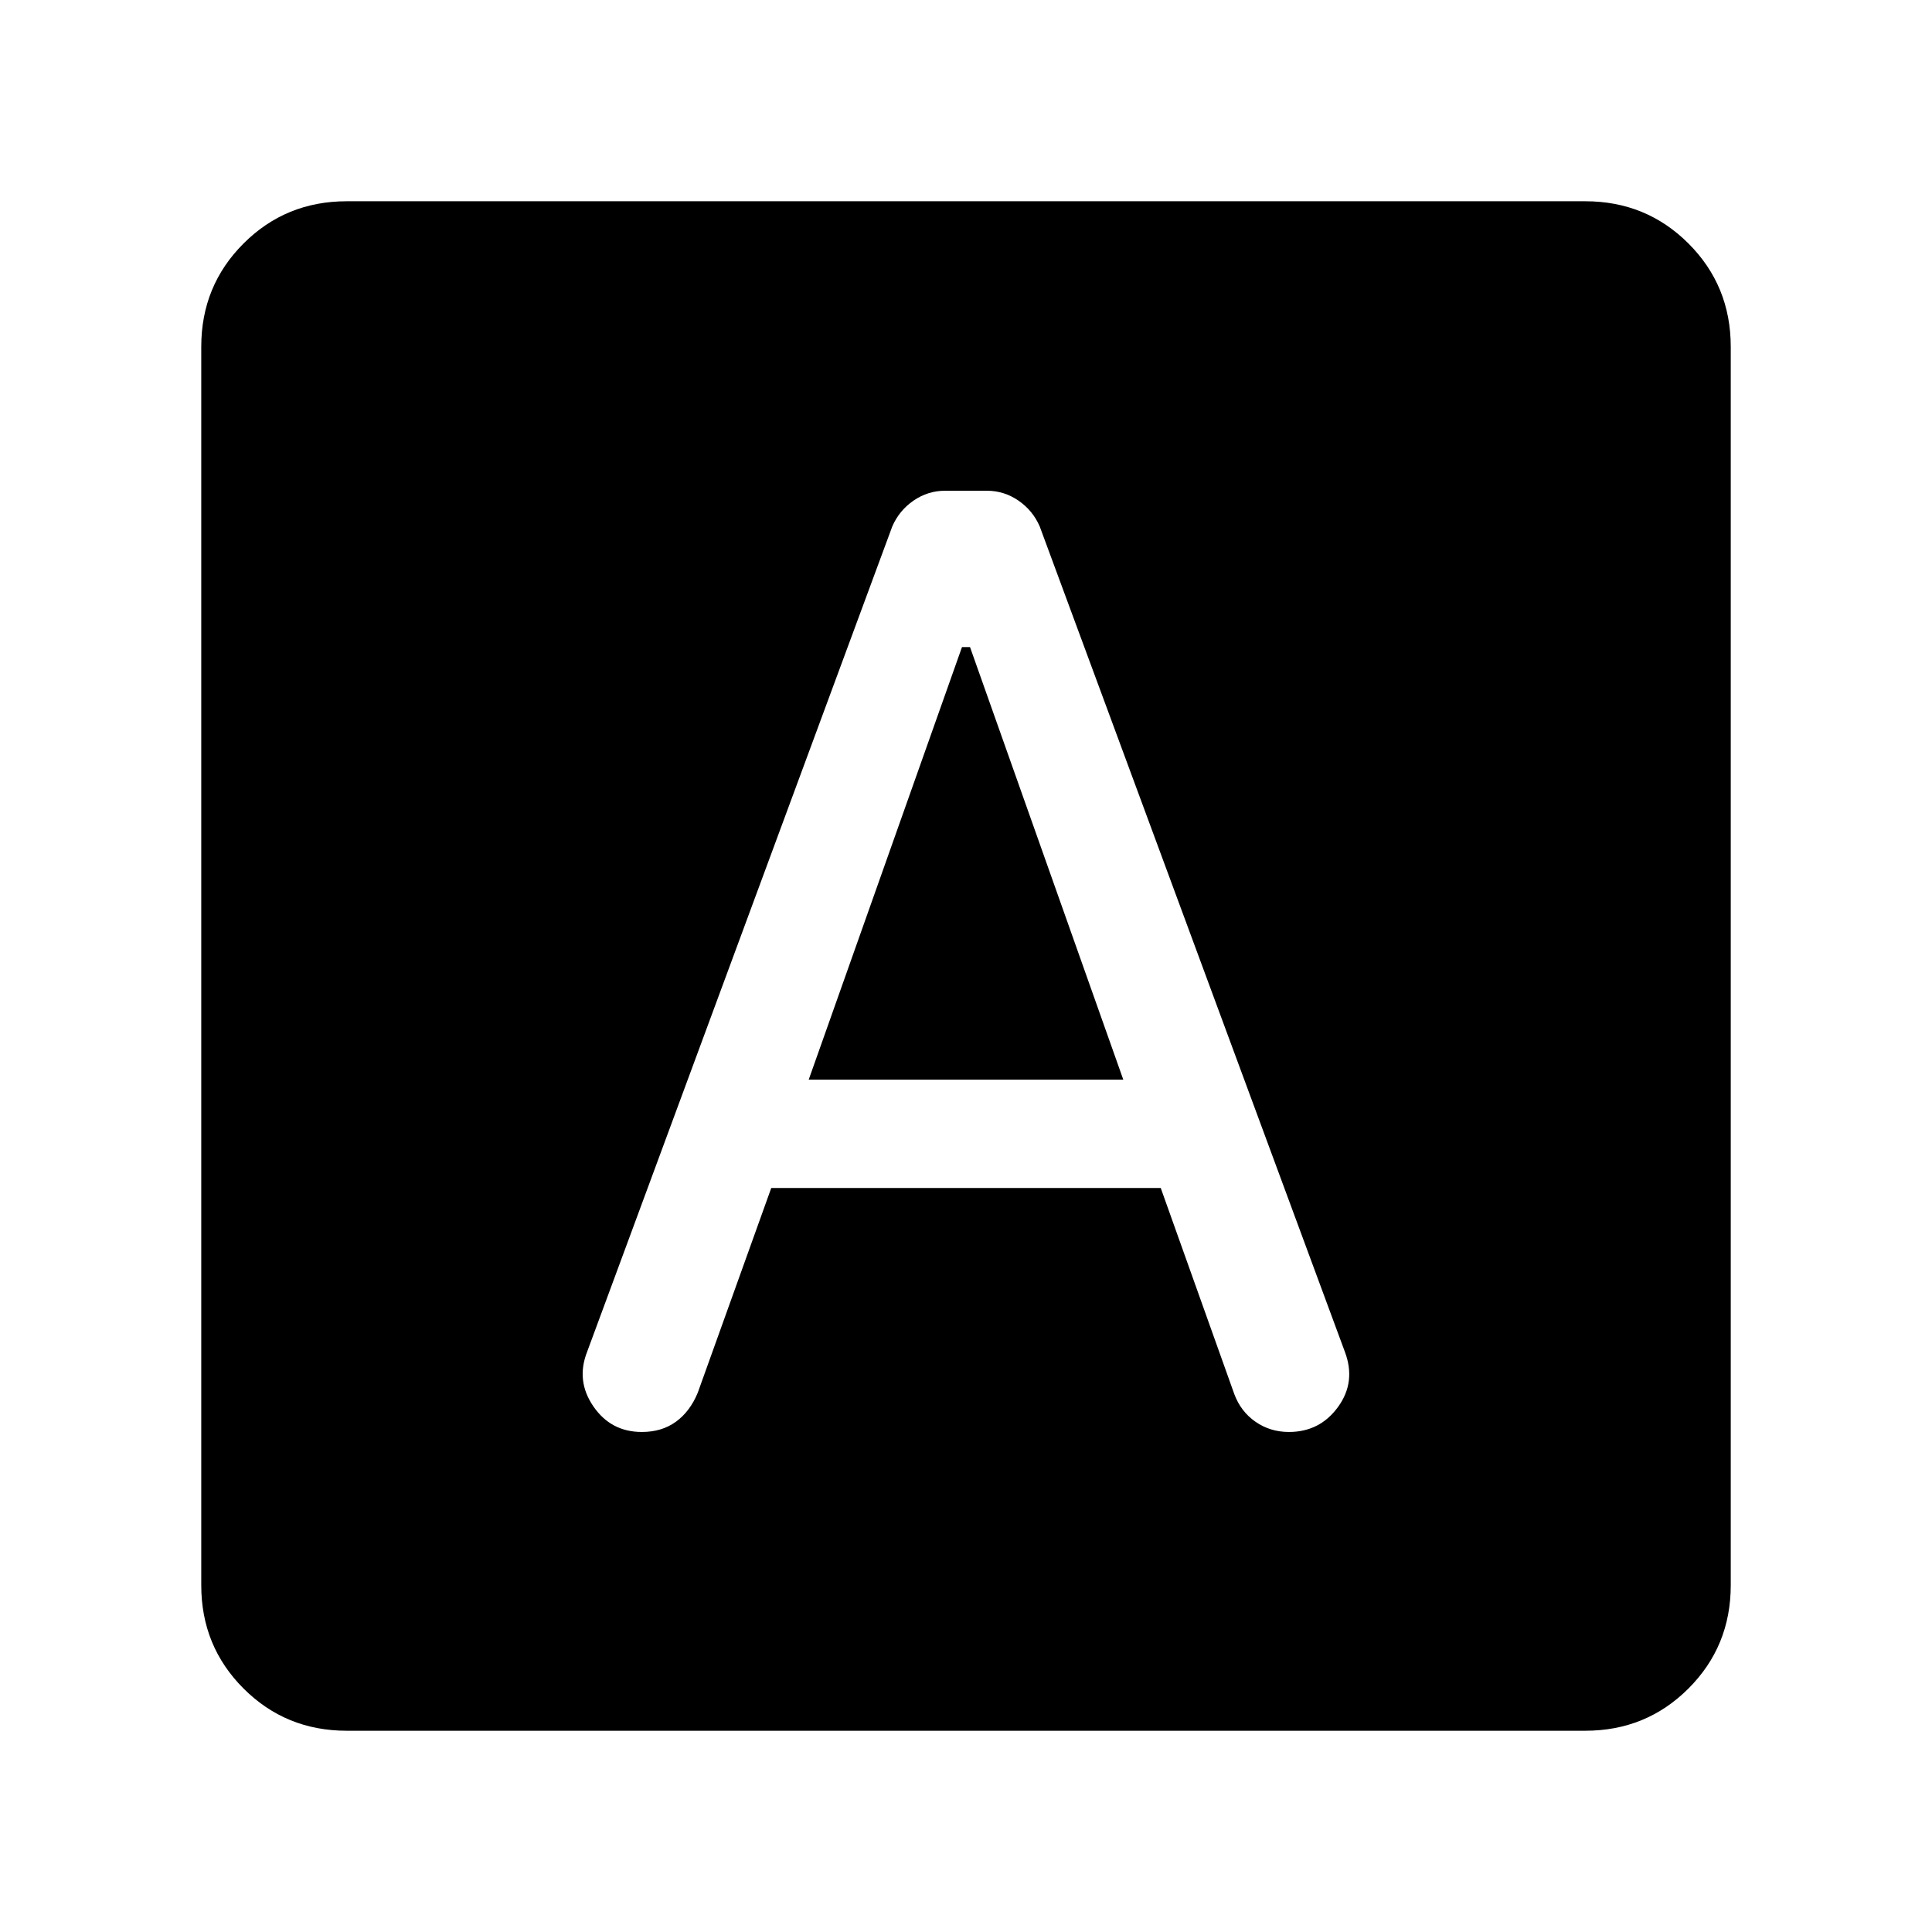 <svg xmlns="http://www.w3.org/2000/svg" height="24" viewBox="0 -960 960 960" width="24"><path d="M383.231-369.693h193.538l36.539 102.385q3.231 8.692 10.538 13.769 7.308 5.077 16.615 5.077 15.384 0 24.423-12.461 9.038-12.462 3.346-27.461L516.614-698.462q-3.461-7.923-10.576-12.807-7.116-4.885-15.654-4.885h-20.768q-8.538 0-15.654 4.885-7.115 4.884-10.576 12.807L291.77-288.384q-5.692 14.384 3.039 27.153 8.73 12.769 24.115 12.769 9.922 0 16.922-5.077t10.846-14.384l36.539-101.77Zm18.615-53.845L478-638.462h4l76.154 214.924H401.846ZM172.309-100.001q-30.308 0-51.308-21t-21-51.308v-615.382q0-30.308 21-51.308t51.308-21h615.382q30.308 0 51.308 21t21 51.308v615.382q0 30.308-21 51.308t-51.308 21H172.309Z"/></svg>